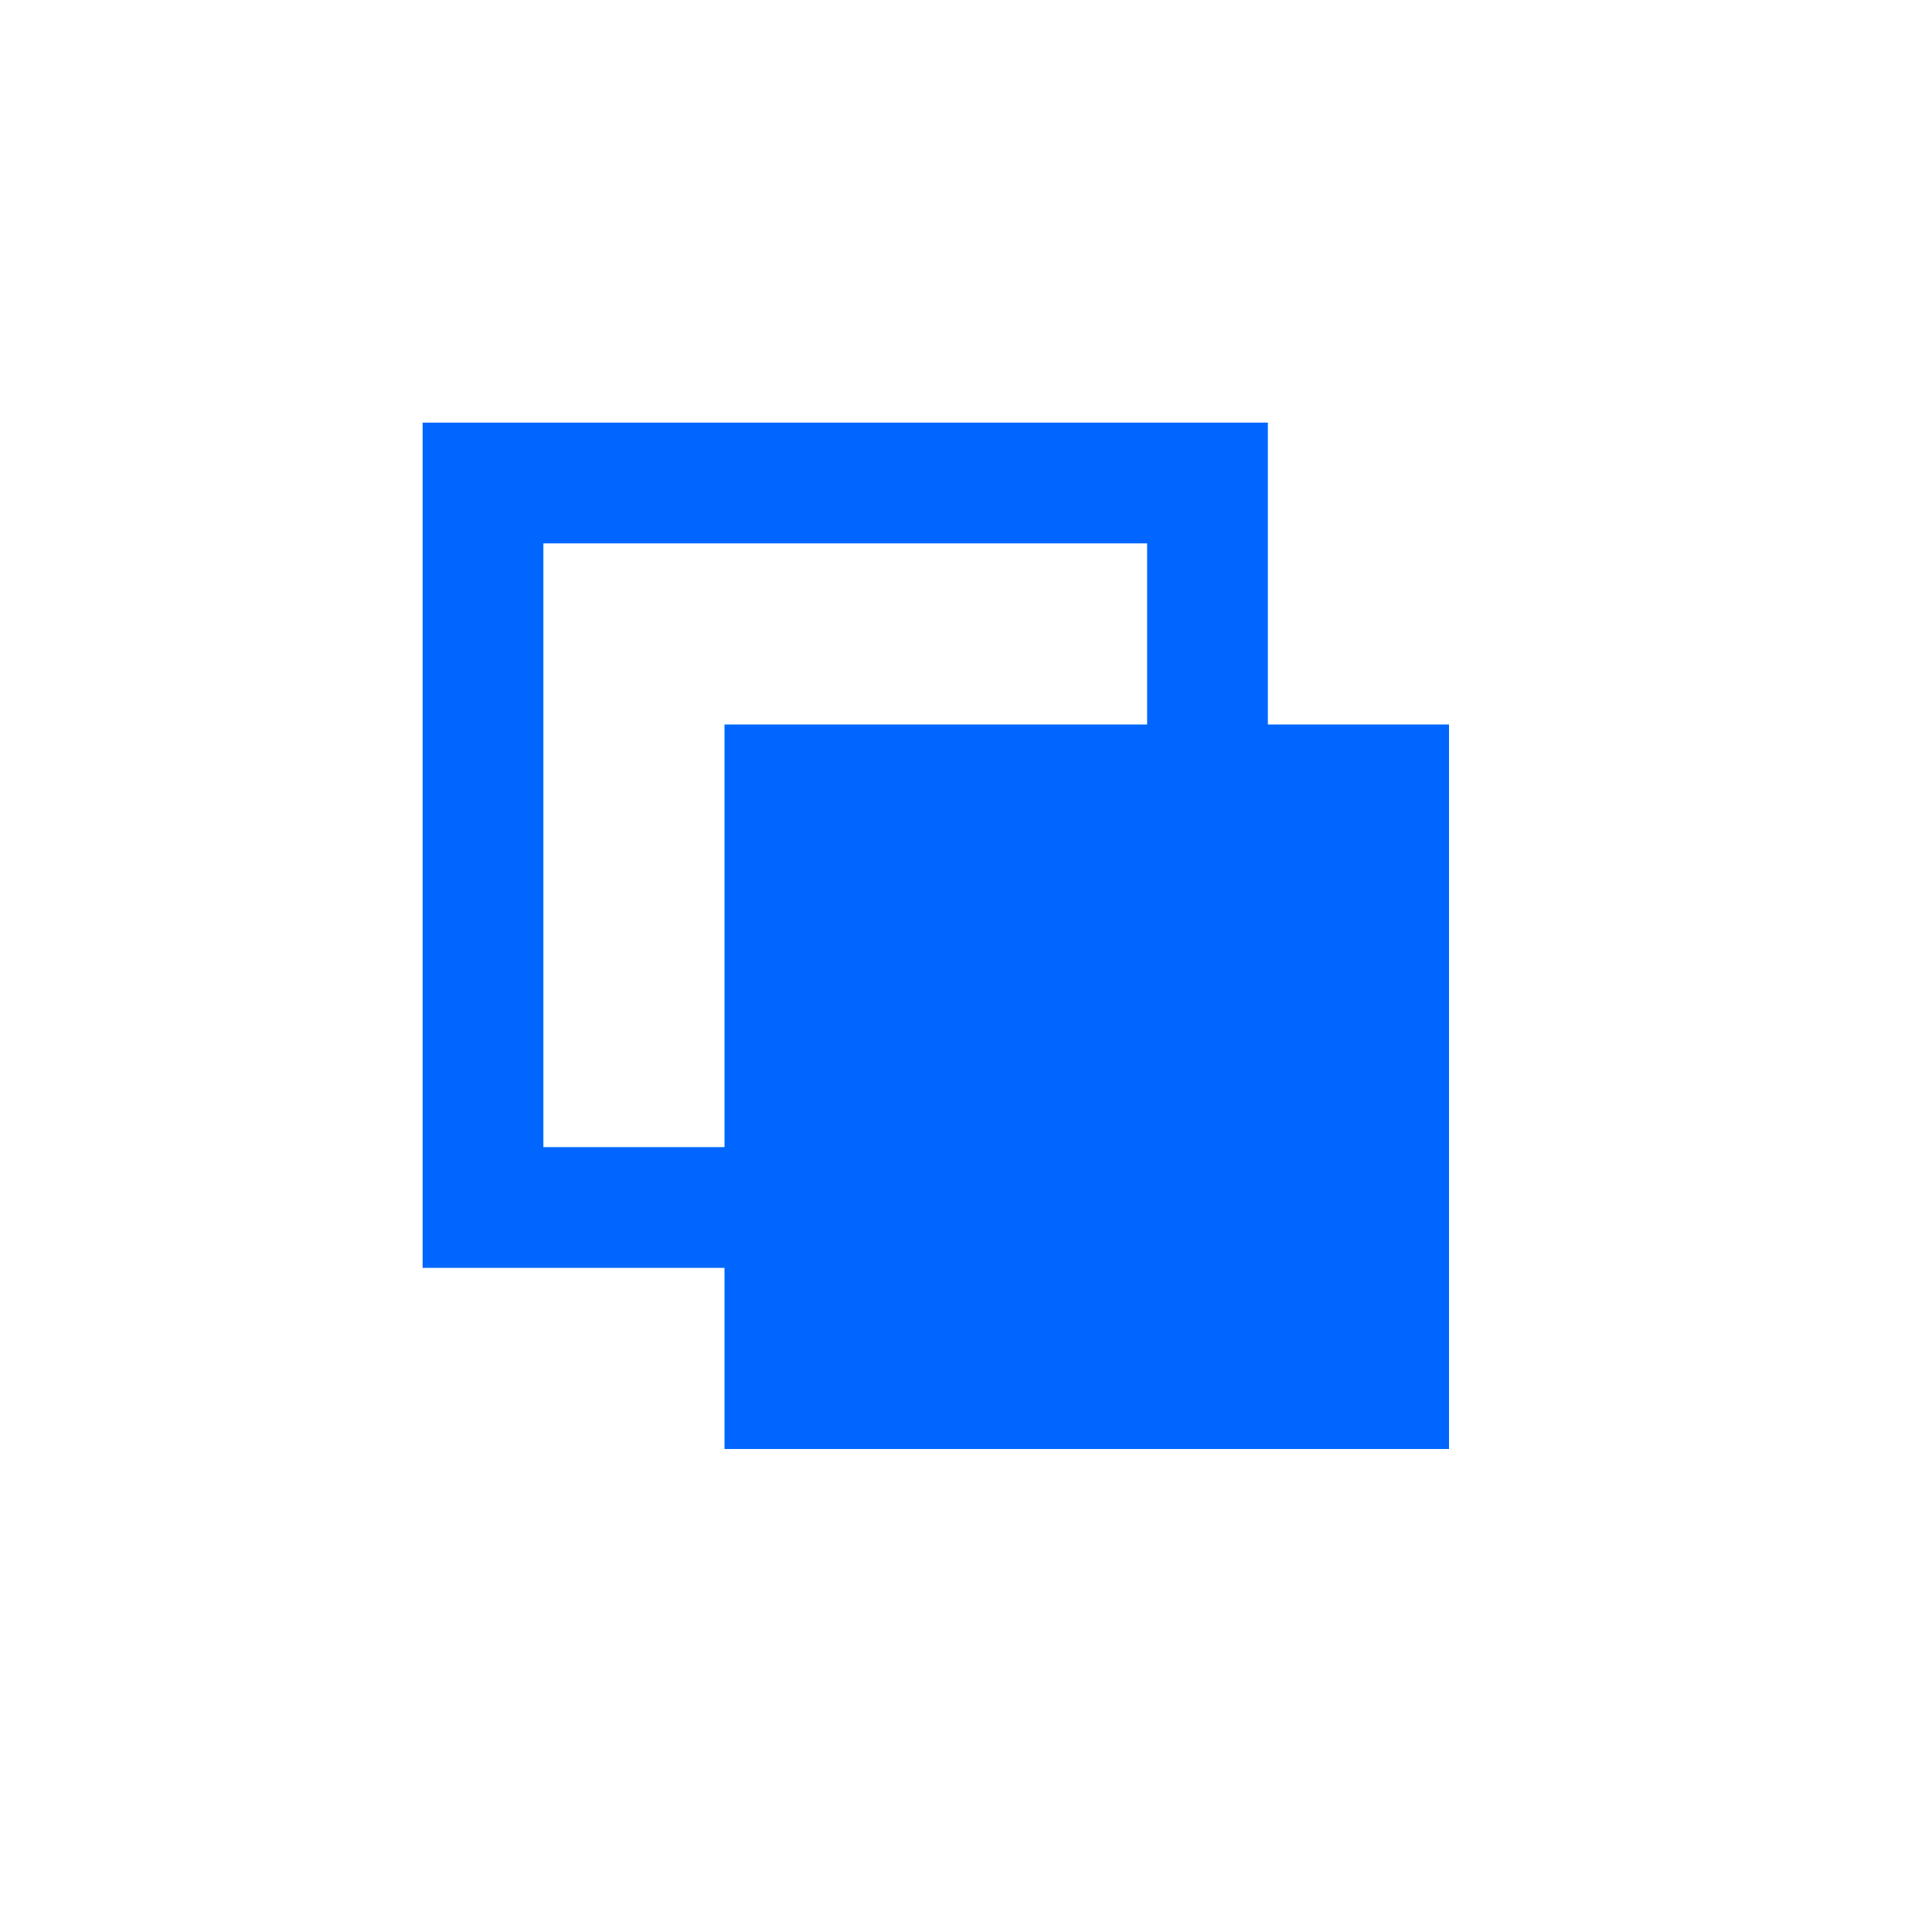 <svg xmlns="http://www.w3.org/2000/svg" viewBox="0 0 32 32">
  <!-- Abstract mark with blue squares -->
  <rect x="8" y="8" width="12" height="12" 
        fill="none" 
        stroke="#0066FF" 
        stroke-width="2"/>
  <rect x="12" y="12" width="12" height="12" 
        fill="#0066FF"/>
</svg>